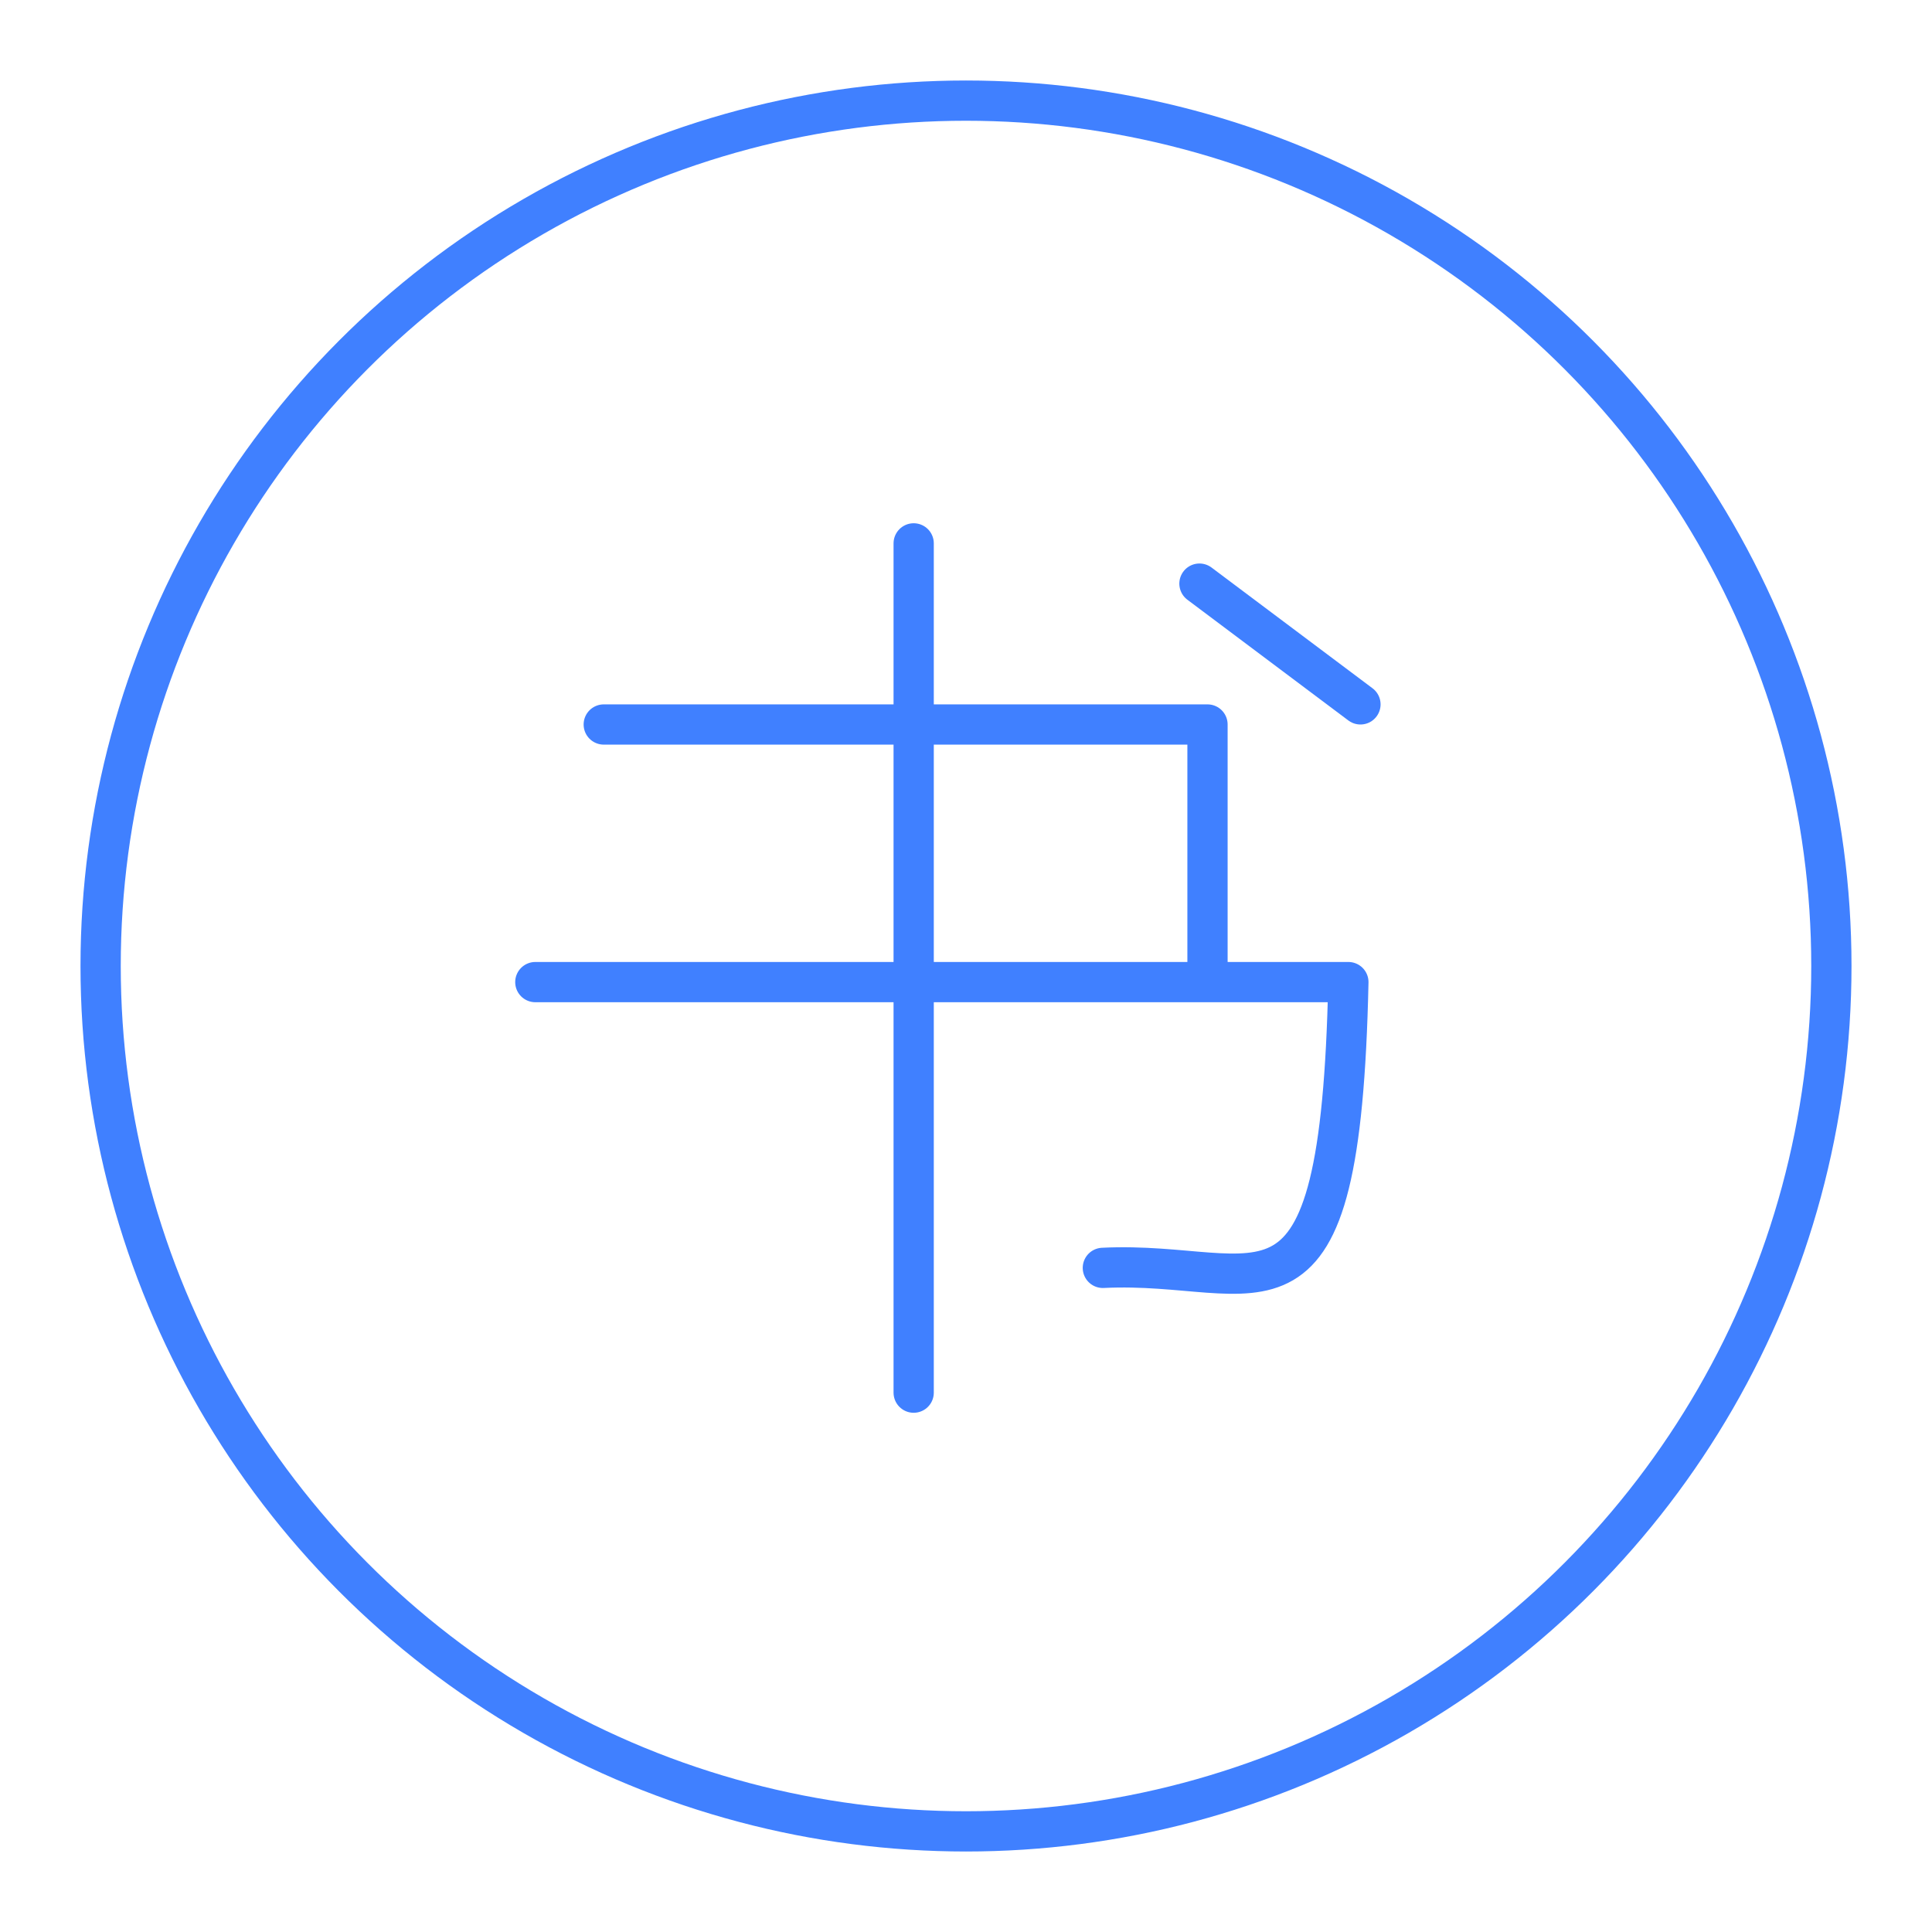 <svg xmlns="http://www.w3.org/2000/svg" viewBox="0 0 48 48"><defs><style>.a{fill:none;stroke:#4080ff;stroke-linecap:round;stroke-linejoin:round;}</style></defs><circle class="a" cx="24" cy="24" r="21.5"/><path class="a" d="M33.8,17.5l-4-3m.2,9.9V18H15M27.4,31.5c4-.2,5.9,2.23,6.1-7.1H13.3m9.4,10.2V13.5"/></svg>